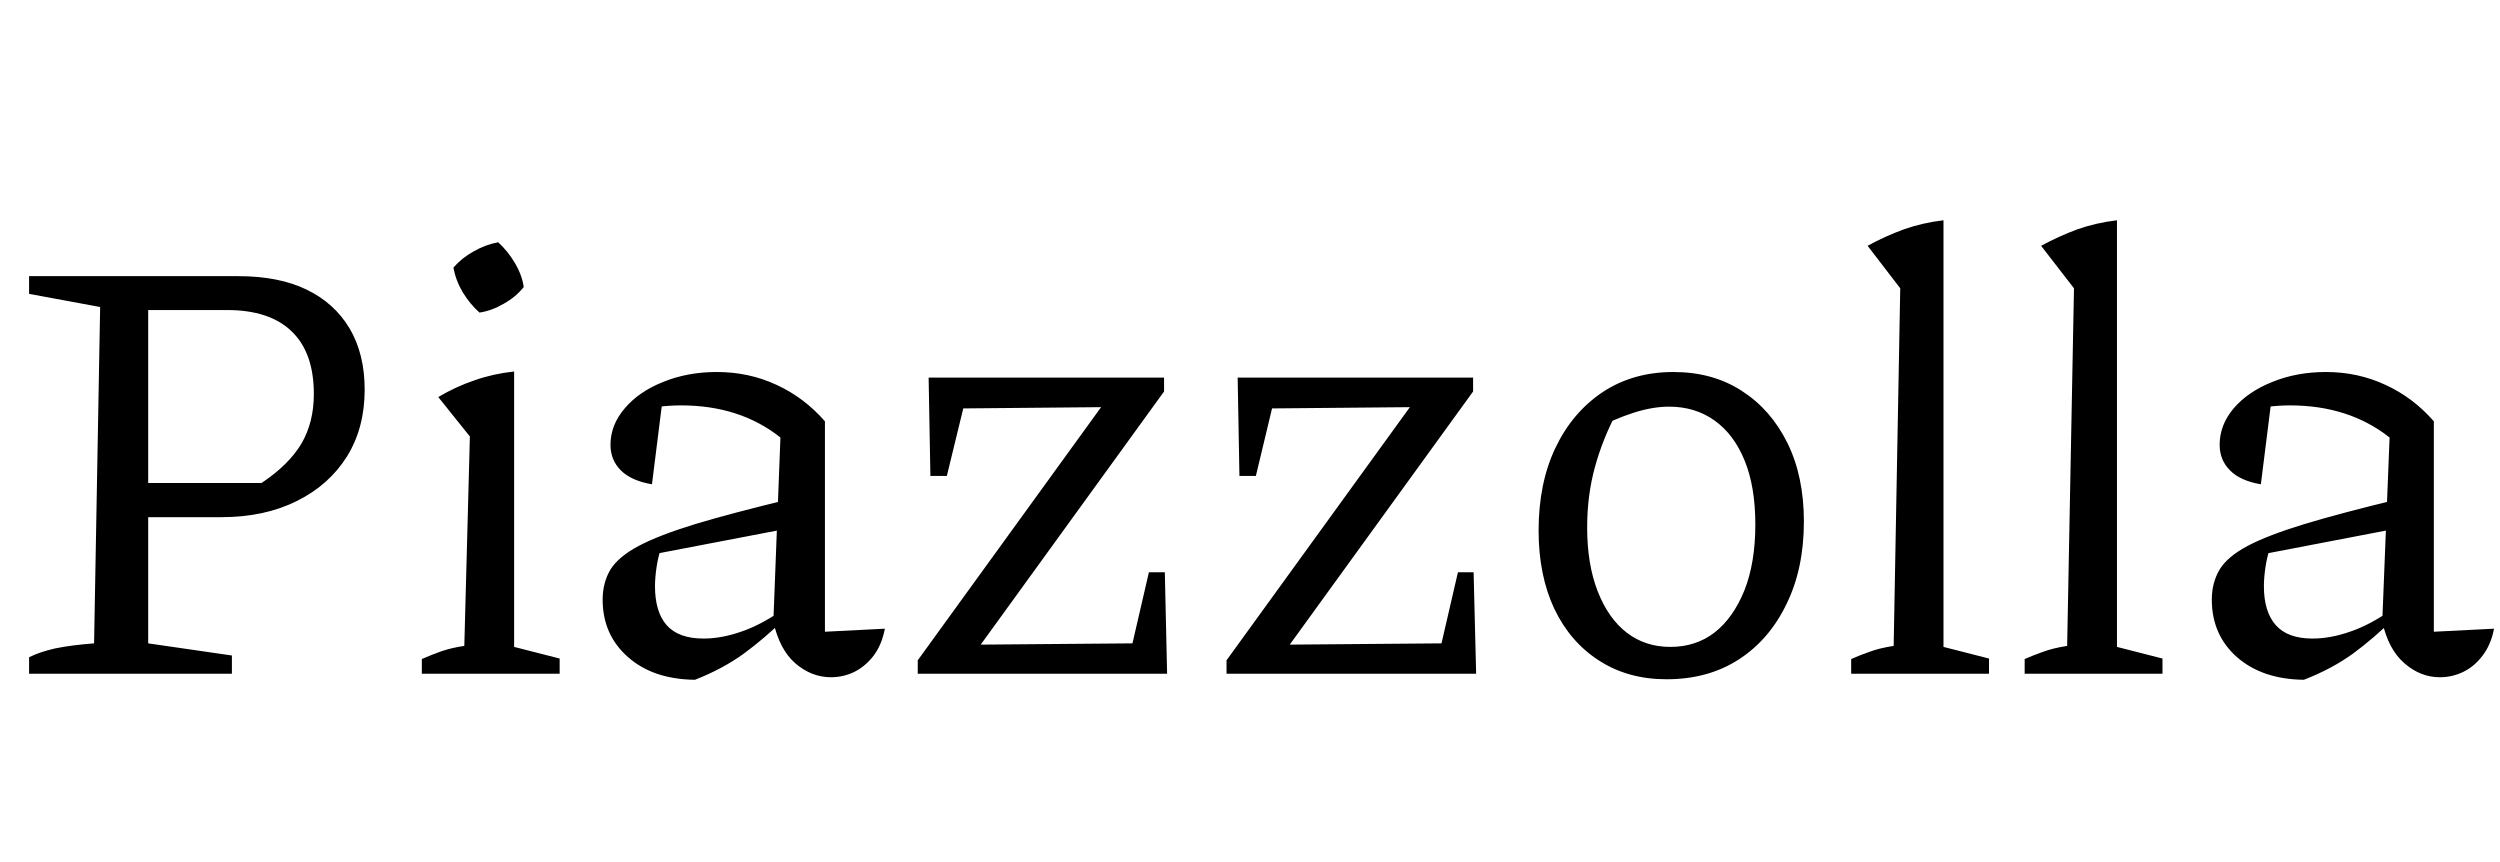 <svg xmlns="http://www.w3.org/2000/svg" xmlns:xlink="http://www.w3.org/1999/xlink" width="98.856" height="34.08"><path fill="black" d="M1.15 10.92L9.43 10.92Q11.02 10.92 12.12 11.45Q13.22 11.98 13.82 12.98Q14.42 13.99 14.42 15.41L14.42 15.41Q14.42 16.92 13.72 18.05Q13.01 19.18 11.74 19.81Q10.46 20.45 8.76 20.45L8.76 20.45L4.82 20.45L4.82 19.10L10.34 19.10Q11.42 18.38 11.92 17.54Q12.41 16.70 12.41 15.58L12.41 15.58Q12.41 13.94 11.53 13.10Q10.66 12.26 8.98 12.26L8.98 12.26L5.86 12.26L5.86 25.44L9.17 25.92L9.17 26.64L1.15 26.64L1.15 25.99Q1.56 25.78 2.18 25.64Q2.81 25.51 3.72 25.44L3.72 25.44L3.96 12.14L1.15 11.62L1.15 10.92ZM22.13 26.64L16.68 26.64L16.68 26.06Q17.04 25.90 17.46 25.75Q17.88 25.61 18.36 25.54L18.36 25.54L18.58 17.26L17.33 15.70Q18.02 15.29 18.76 15.04Q19.49 14.78 20.33 14.69L20.33 14.69L20.33 25.58L22.13 26.04L22.13 26.64ZM19.70 9.58L19.70 9.58Q20.09 9.94 20.36 10.40Q20.64 10.87 20.71 11.35L20.71 11.35Q20.40 11.74 19.92 12.01Q19.44 12.29 18.96 12.36L18.96 12.36Q18.58 12.02 18.30 11.56Q18.02 11.09 17.93 10.58L17.93 10.58Q18.26 10.20 18.73 9.94Q19.20 9.67 19.70 9.58ZM32.86 26.78L32.86 26.78Q32.09 26.78 31.45 26.23Q30.82 25.68 30.58 24.58L30.58 24.58L30.86 17.30Q29.26 16.03 26.93 16.03L26.93 16.03Q26.47 16.03 26.02 16.09Q25.56 16.15 25.15 16.27L25.15 16.27L26.21 15.72L25.78 19.15Q24.96 19.01 24.55 18.60Q24.14 18.19 24.14 17.59L24.14 17.59Q24.14 16.80 24.71 16.14Q25.27 15.48 26.23 15.10Q27.19 14.71 28.34 14.71L28.34 14.71Q29.62 14.71 30.71 15.22Q31.80 15.72 32.62 16.66L32.62 16.66L32.62 24.98L34.99 24.86Q34.87 25.49 34.55 25.92Q34.22 26.35 33.78 26.57Q33.34 26.78 32.86 26.78ZM27.48 26.88L27.48 26.88Q25.82 26.86 24.83 25.98Q23.83 25.10 23.83 23.71L23.83 23.71Q23.83 23.04 24.14 22.52Q24.46 22.01 25.25 21.59Q26.04 21.17 27.50 20.72Q28.97 20.28 31.25 19.73L31.25 19.73L31.25 20.88L25.51 21.98L26.14 21.67Q26.02 22.03 25.96 22.44Q25.90 22.85 25.90 23.18L25.90 23.18Q25.90 24.19 26.36 24.72Q26.83 25.25 27.82 25.25L27.82 25.25Q28.54 25.25 29.33 24.97Q30.12 24.70 31.01 24.07L31.01 24.07L31.01 24.48Q30.26 25.22 29.42 25.84Q28.58 26.45 27.48 26.88ZM46.15 26.64L36.29 26.64L36.29 26.11L43.54 16.10L38.09 16.15L37.44 18.82L36.79 18.82L36.72 14.93L46.03 14.93L46.03 15.48L38.78 25.49L44.78 25.44L45.43 22.63L46.06 22.63L46.15 26.64ZM58.37 26.64L48.50 26.64L48.50 26.11L55.75 16.10L50.30 16.15L49.66 18.82L49.01 18.82L48.94 14.93L58.25 14.93L58.25 15.48L51 25.49L57 25.44L57.65 22.63L58.27 22.63L58.37 26.64ZM65.90 26.86L65.90 26.86Q64.37 26.86 63.23 26.12Q62.09 25.39 61.46 24.07Q60.84 22.75 60.84 20.98L60.84 20.98Q60.84 19.10 61.51 17.70Q62.18 16.30 63.38 15.50Q64.58 14.71 66.17 14.71L66.17 14.71Q67.73 14.71 68.88 15.46Q70.03 16.20 70.68 17.52Q71.33 18.84 71.33 20.62L71.33 20.62Q71.33 22.49 70.64 23.89Q69.96 25.30 68.75 26.08Q67.54 26.86 65.90 26.86ZM66.05 25.58L66.05 25.58Q67.06 25.58 67.80 25.01Q68.54 24.43 68.98 23.34Q69.41 22.25 69.41 20.74L69.41 20.74Q69.41 19.25 68.99 18.22Q68.57 17.18 67.80 16.63Q67.03 16.08 66 16.08L66 16.08Q65.35 16.08 64.60 16.32Q63.84 16.56 62.93 17.04L62.93 17.04L63.96 16.25Q63.38 17.33 63.07 18.46Q62.76 19.58 62.76 20.86L62.76 20.86Q62.76 22.32 63.18 23.39Q63.60 24.46 64.33 25.02Q65.06 25.58 66.05 25.58ZM78.65 26.64L73.20 26.64L73.20 26.06Q73.51 25.92 73.91 25.78Q74.30 25.63 74.88 25.54L74.88 25.54L75.14 11.40L73.85 9.72Q74.54 9.34 75.28 9.07Q76.01 8.81 76.85 8.71L76.85 8.71L76.85 25.58L78.65 26.04L78.65 26.64ZM85.51 26.64L80.06 26.64L80.06 26.06Q80.38 25.92 80.77 25.78Q81.17 25.63 81.74 25.54L81.74 25.54L82.01 11.40L80.71 9.72Q81.41 9.34 82.14 9.07Q82.87 8.81 83.71 8.71L83.71 8.71L83.71 25.58L85.51 26.04L85.51 26.64ZM96.48 26.78L96.48 26.78Q95.71 26.78 95.08 26.23Q94.44 25.68 94.20 24.58L94.20 24.58L94.49 17.30Q92.88 16.03 90.55 16.03L90.55 16.03Q90.10 16.03 89.64 16.09Q89.18 16.15 88.78 16.27L88.78 16.27L89.83 15.72L89.40 19.15Q88.58 19.01 88.18 18.60Q87.77 18.19 87.77 17.59L87.77 17.59Q87.77 16.80 88.33 16.14Q88.90 15.48 89.86 15.10Q90.82 14.71 91.97 14.71L91.97 14.71Q93.24 14.71 94.33 15.22Q95.42 15.72 96.24 16.66L96.24 16.66L96.24 24.98L98.62 24.86Q98.50 25.49 98.17 25.92Q97.85 26.35 97.40 26.57Q96.96 26.78 96.48 26.78ZM91.10 26.88L91.10 26.88Q89.45 26.86 88.45 25.98Q87.46 25.10 87.46 23.71L87.46 23.71Q87.46 23.04 87.77 22.52Q88.08 22.01 88.87 21.59Q89.66 21.17 91.13 20.72Q92.59 20.28 94.87 19.73L94.87 19.73L94.87 20.88L89.14 21.98L89.76 21.67Q89.64 22.03 89.58 22.44Q89.52 22.85 89.52 23.18L89.52 23.18Q89.52 24.19 89.99 24.72Q90.46 25.25 91.44 25.25L91.44 25.25Q92.16 25.25 92.95 24.97Q93.74 24.70 94.63 24.07L94.63 24.07L94.63 24.48Q93.89 25.22 93.05 25.84Q92.21 26.45 91.10 26.88Z"/></svg>